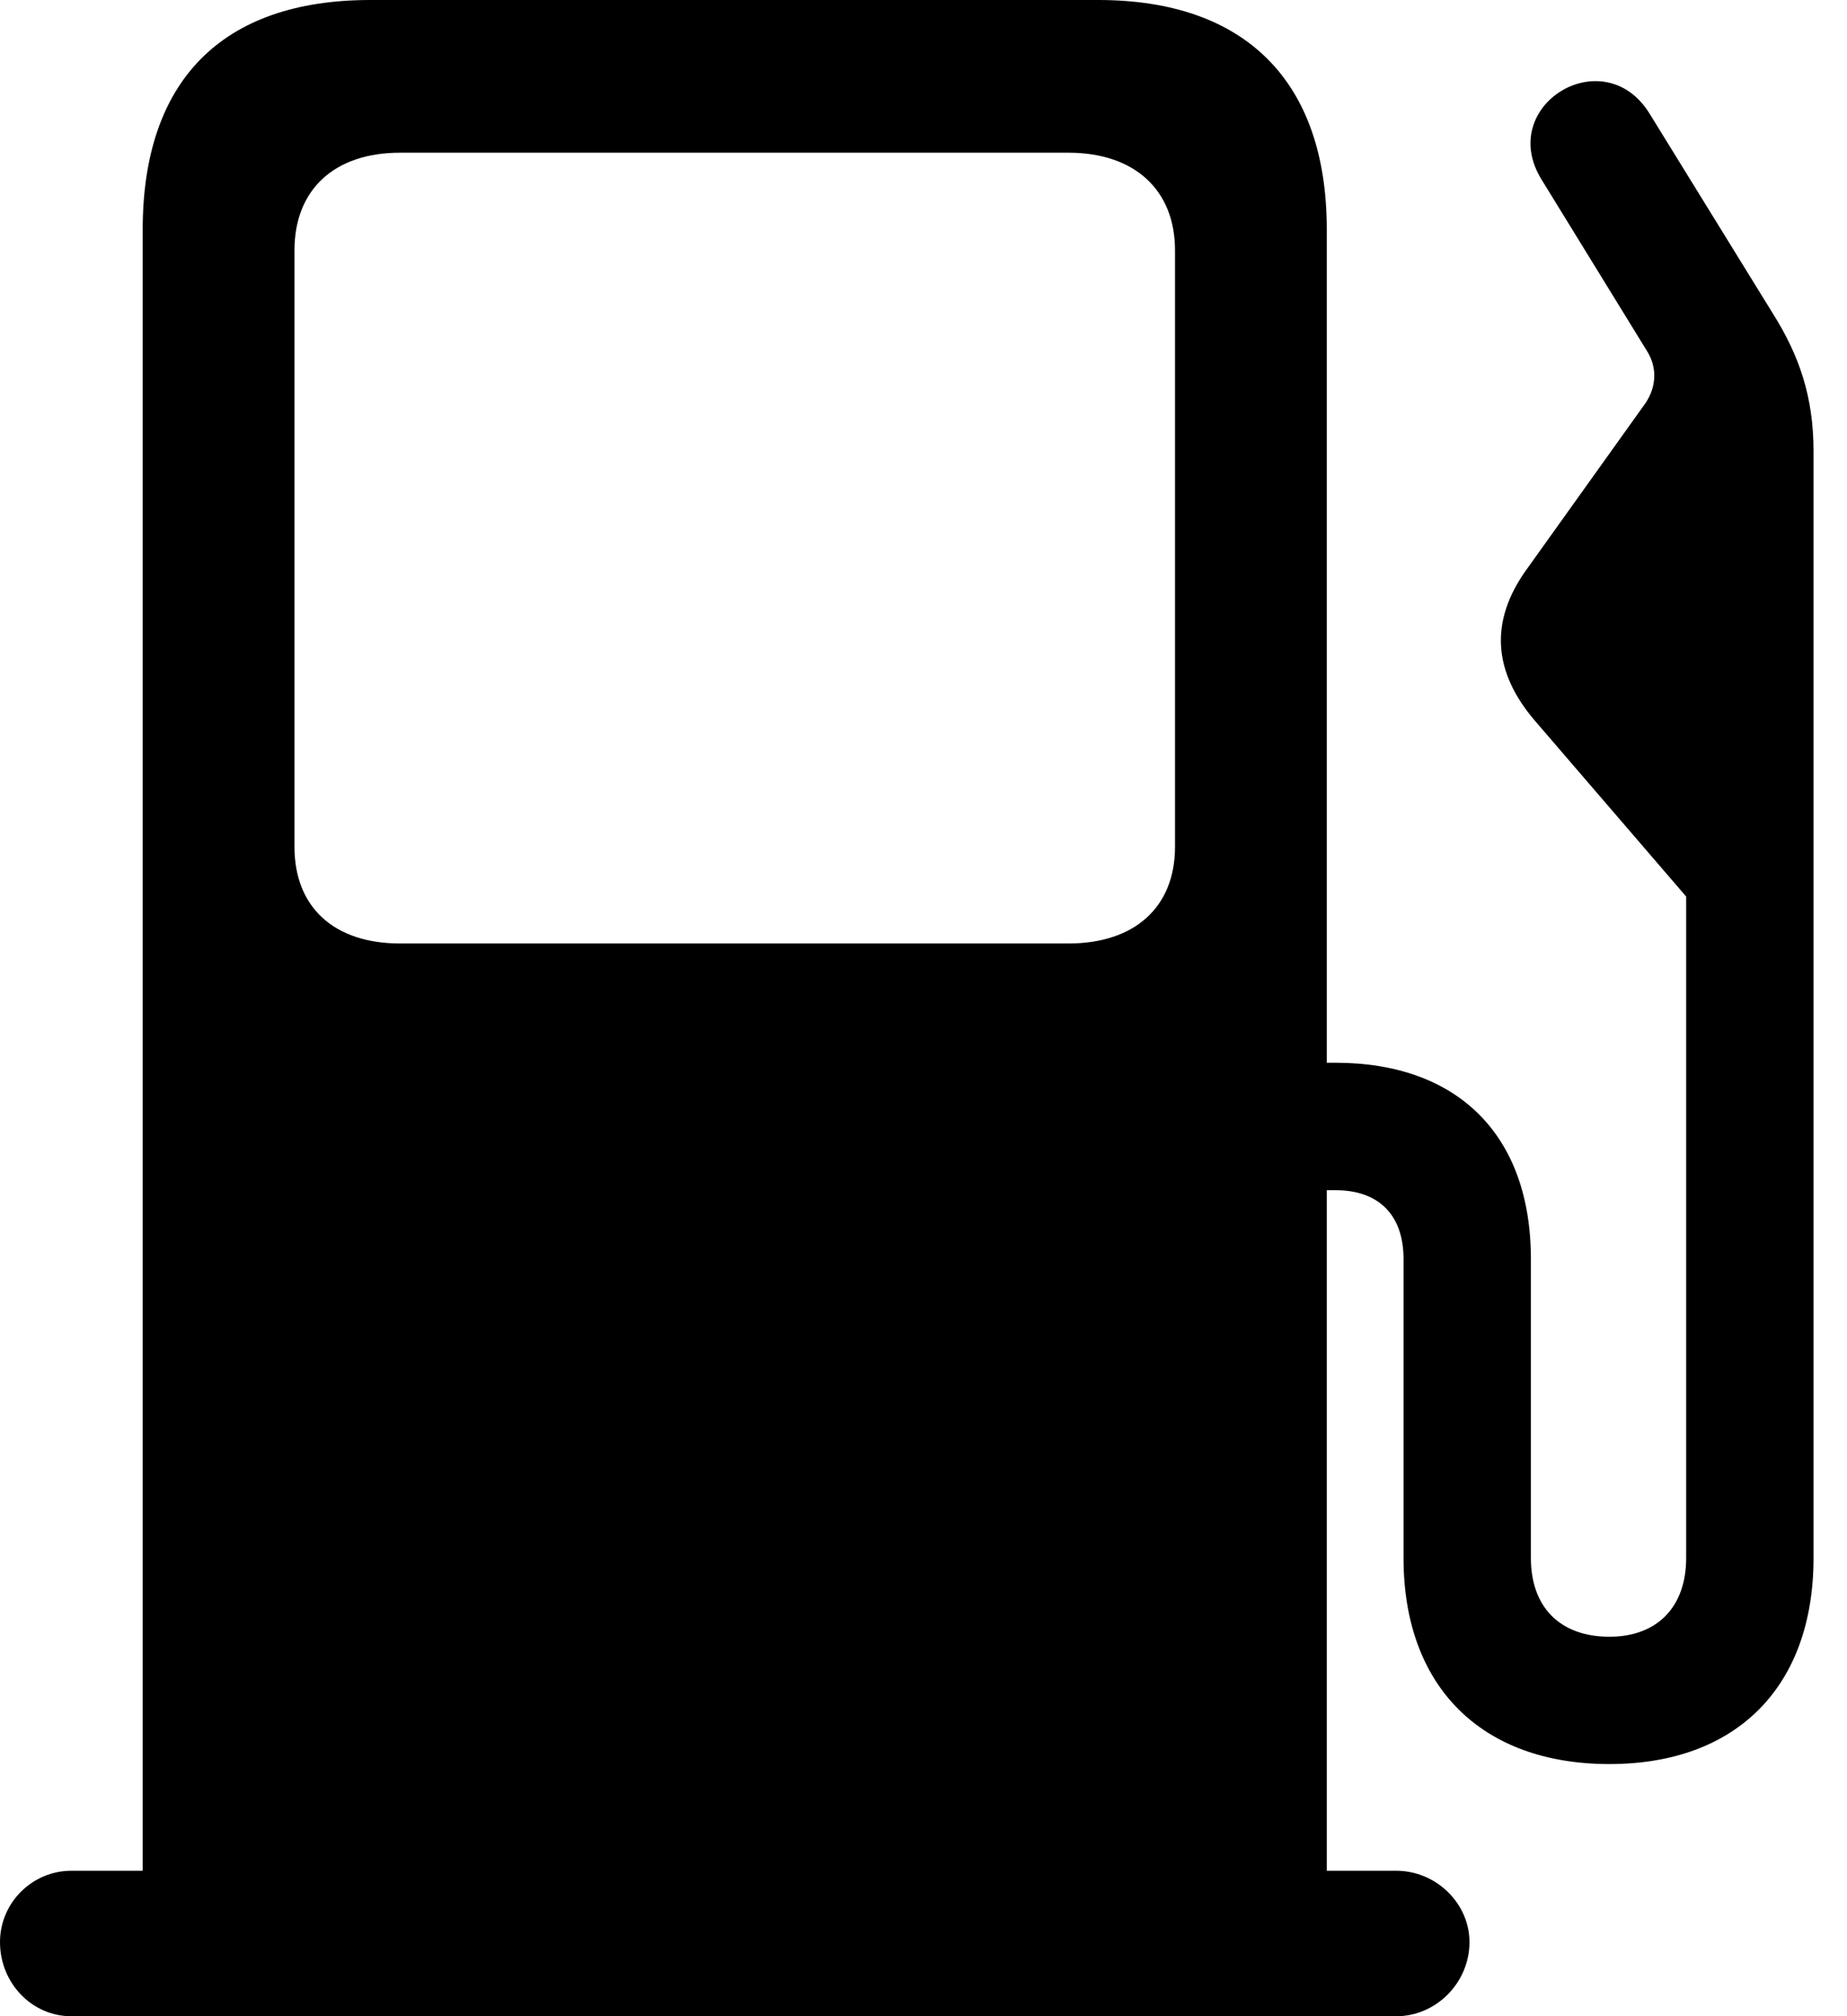 <svg version="1.1" xmlns="http://www.w3.org/2000/svg" xmlns:xlink="http://www.w3.org/1999/xlink" width="19.971" height="21.787" viewBox="0 0 19.971 21.787">
 <g>
  <rect height="21.787" opacity="0" width="19.971" x="0" y="0"/>
  <path d="M14.346 21.055L14.346 2.48C14.346 0.879 13.467 0 11.875 0L4.004 0C2.393 0 1.543 0.879 1.543 2.48L1.543 21.055ZM4.326 10.195C3.613 10.195 3.184 9.805 3.184 9.15L3.184 2.705C3.184 2.051 3.613 1.65 4.326 1.65L11.553 1.65C12.266 1.65 12.705 2.051 12.705 2.705L12.705 9.15C12.705 9.805 12.266 10.195 11.553 10.195ZM0 20.986C0 21.426 0.342 21.787 0.771 21.787L15.098 21.787C15.527 21.787 15.889 21.426 15.889 20.986C15.889 20.566 15.527 20.215 15.098 20.215L0.771 20.215C0.352 20.215 0 20.557 0 20.986ZM13.594 12.861L14.443 12.861C14.893 12.861 15.176 13.115 15.176 13.604L15.176 16.836C15.176 18.223 16.016 19.062 17.402 19.062C18.779 19.062 19.609 18.223 19.609 16.836L19.609 4.873C19.609 4.287 19.453 3.838 19.17 3.389L17.832 1.221C17.334 0.43 16.172 1.143 16.67 1.943L17.812 3.799C17.92 3.975 17.91 4.18 17.793 4.355L16.514 6.143C16.094 6.719 16.152 7.266 16.592 7.783L18.232 9.688L18.232 16.836C18.232 17.363 17.92 17.686 17.402 17.686C16.865 17.686 16.553 17.363 16.553 16.836L16.553 13.604C16.553 12.256 15.752 11.484 14.443 11.484L13.594 11.484Z" fill="currentColor"/>
 </g>
</svg>
